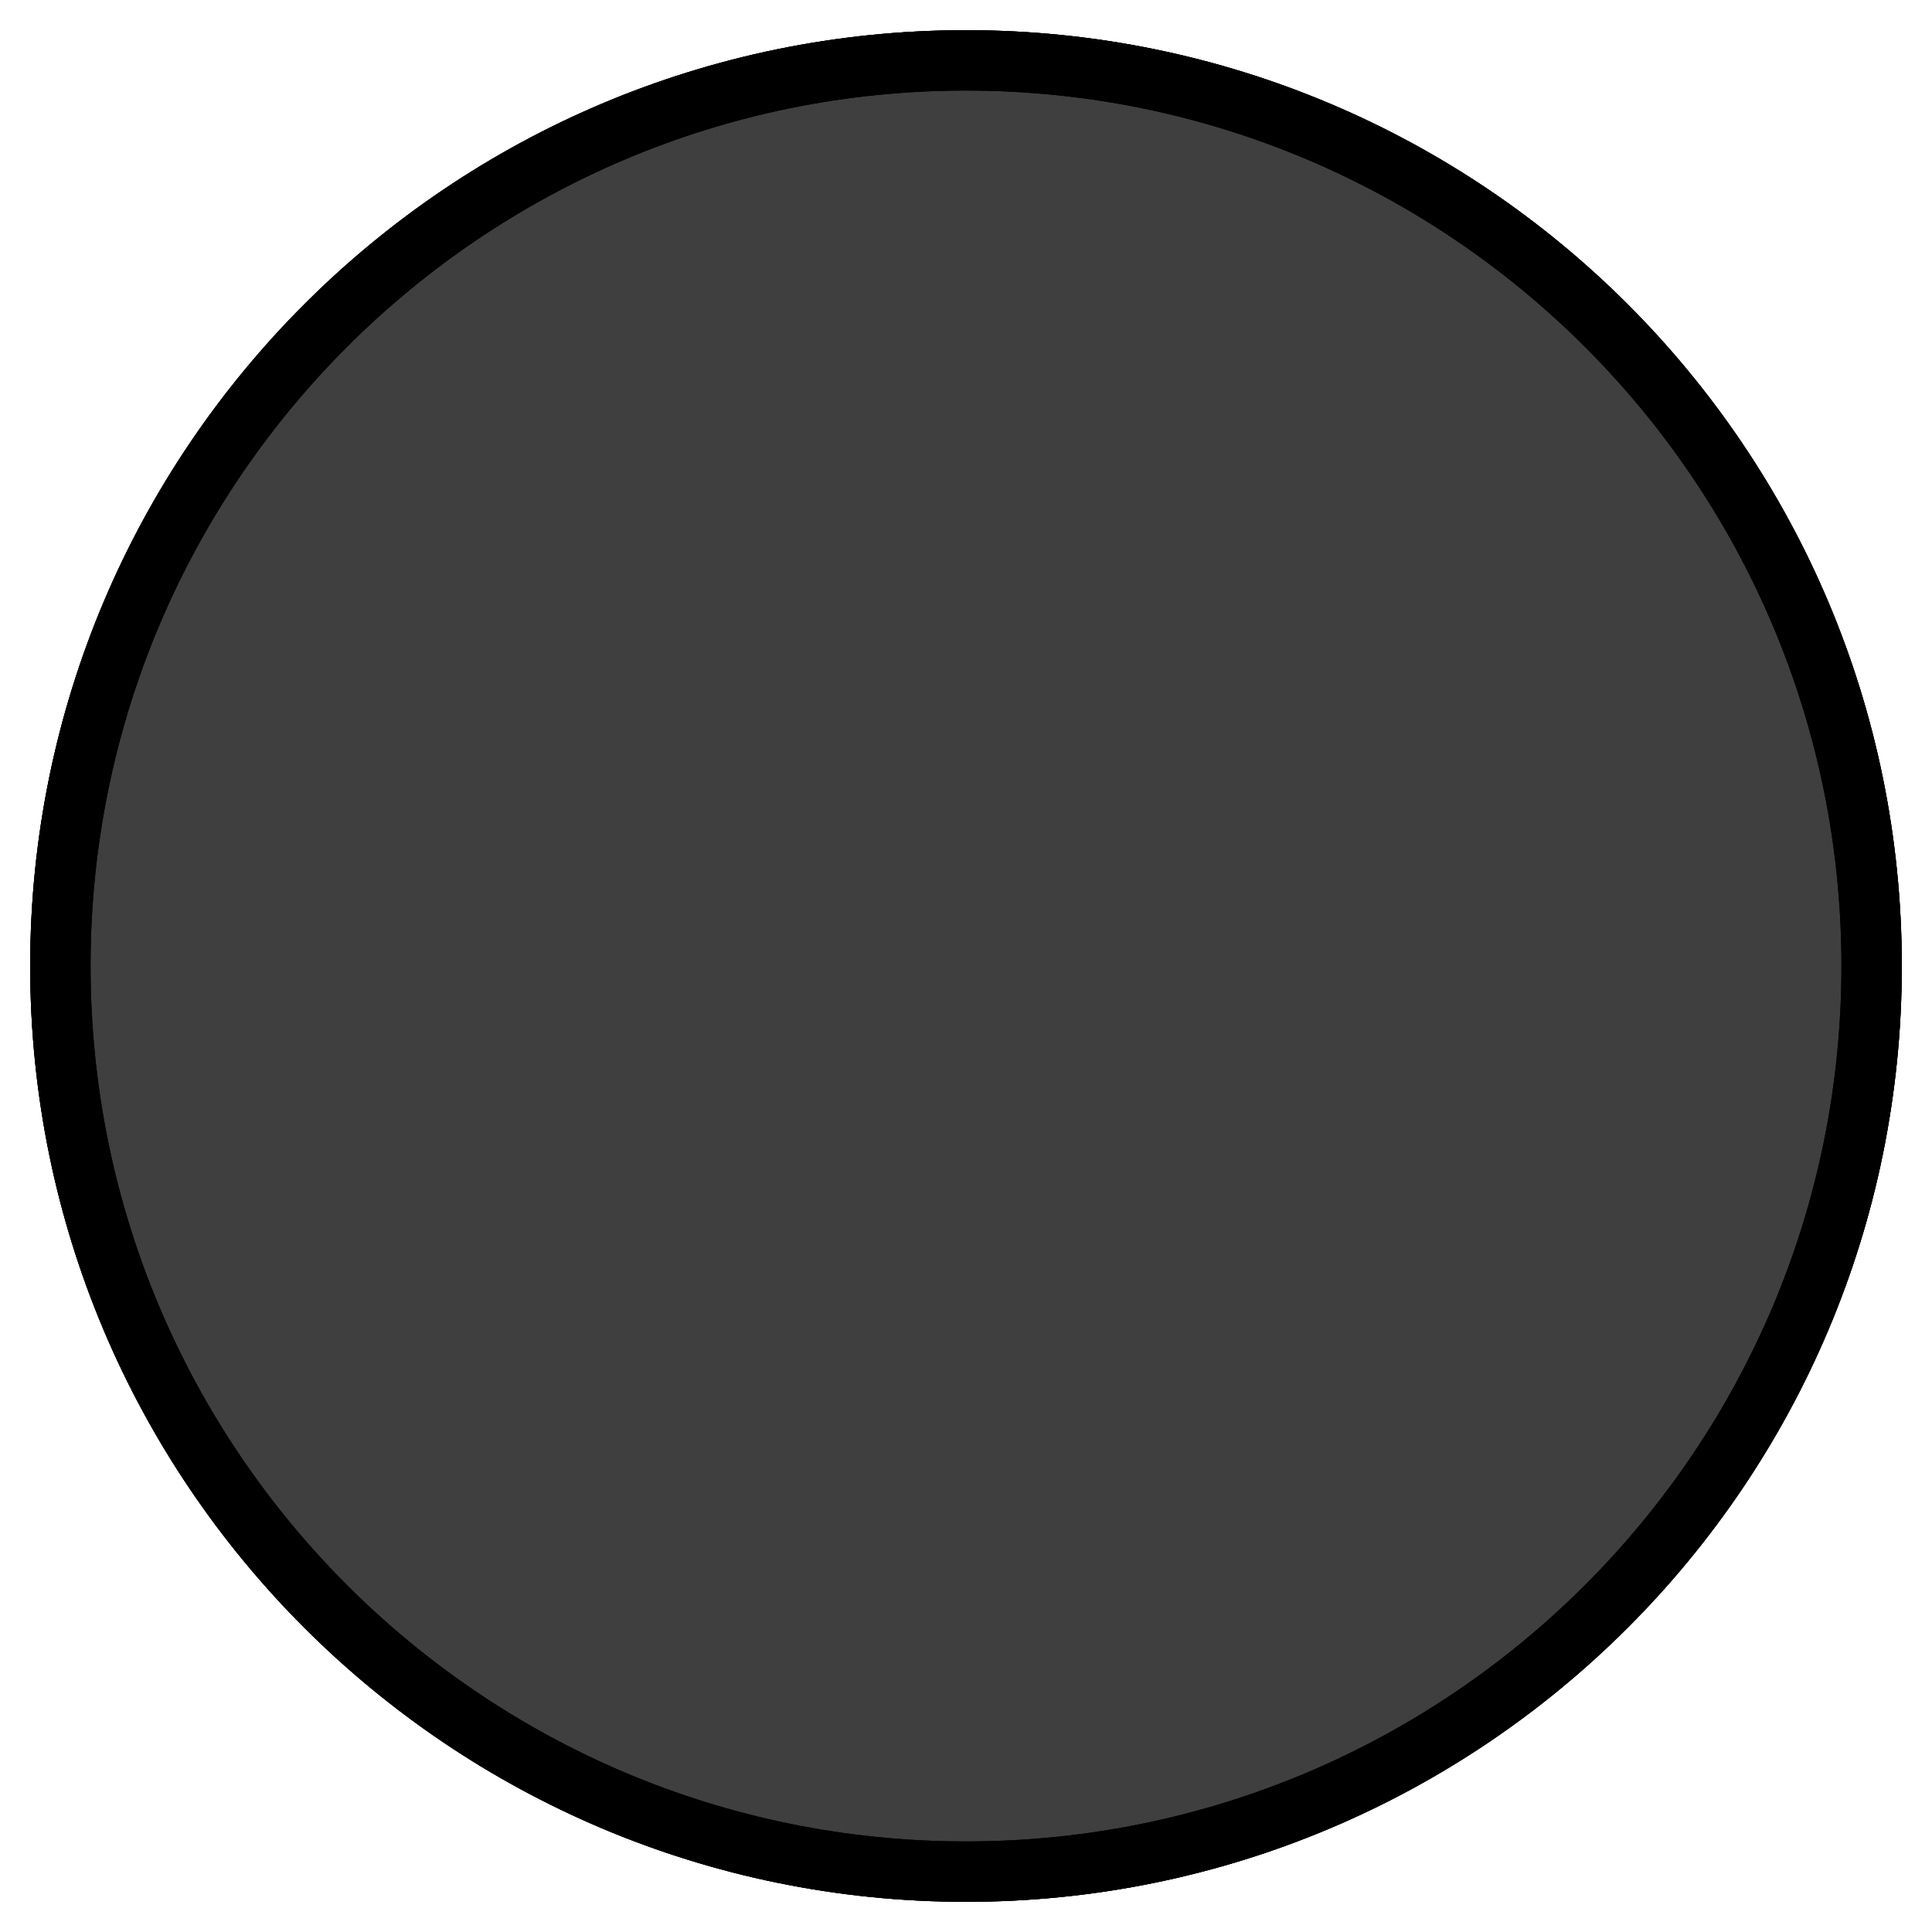 <svg viewBox="4 4 64 64" xmlns="http://www.w3.org/2000/svg">
  <defs>
    <linearGradient id="yellow-gradient" x1="0%" x2="0%" y1="0%" y2="100%">
      <stop offset="0%" style="stop-color:#FDE02F;stop-opacity:1;"/>
      <stop offset="100%" style="stop-color:#F7B209;stop-opacity:1;"/>
    </linearGradient>
  </defs>
  <g id="line-supplement">
    <path d="M36 66C52.569 66 66 52.569 66 36C66 19.432 52.569 6 36 6C19.431 6 6 19.432 6 36C6 52.569 19.431 66 36 66Z" fill="#000" stroke="#000" stroke-linejoin="round" stroke-width="2"/>
  </g>
  <g id="color">
    <path d="M36 66C52.569 66 66 52.569 66 36C66 19.432 52.569 6 36 6C19.431 6 6 19.432 6 36C6 52.569 19.431 66 36 66Z" fill="#3F3F3F" stroke="#000" stroke-linejoin="round" stroke-width="2"/>
  </g>
  <g id="line">
    <path d="M36 66C52.569 66 66 52.569 66 36C66 19.432 52.569 6 36 6C19.431 6 6 19.432 6 36C6 52.569 19.431 66 36 66Z" fill="none" stroke="#000" stroke-linejoin="round" stroke-width="2"/>
  </g>
</svg>